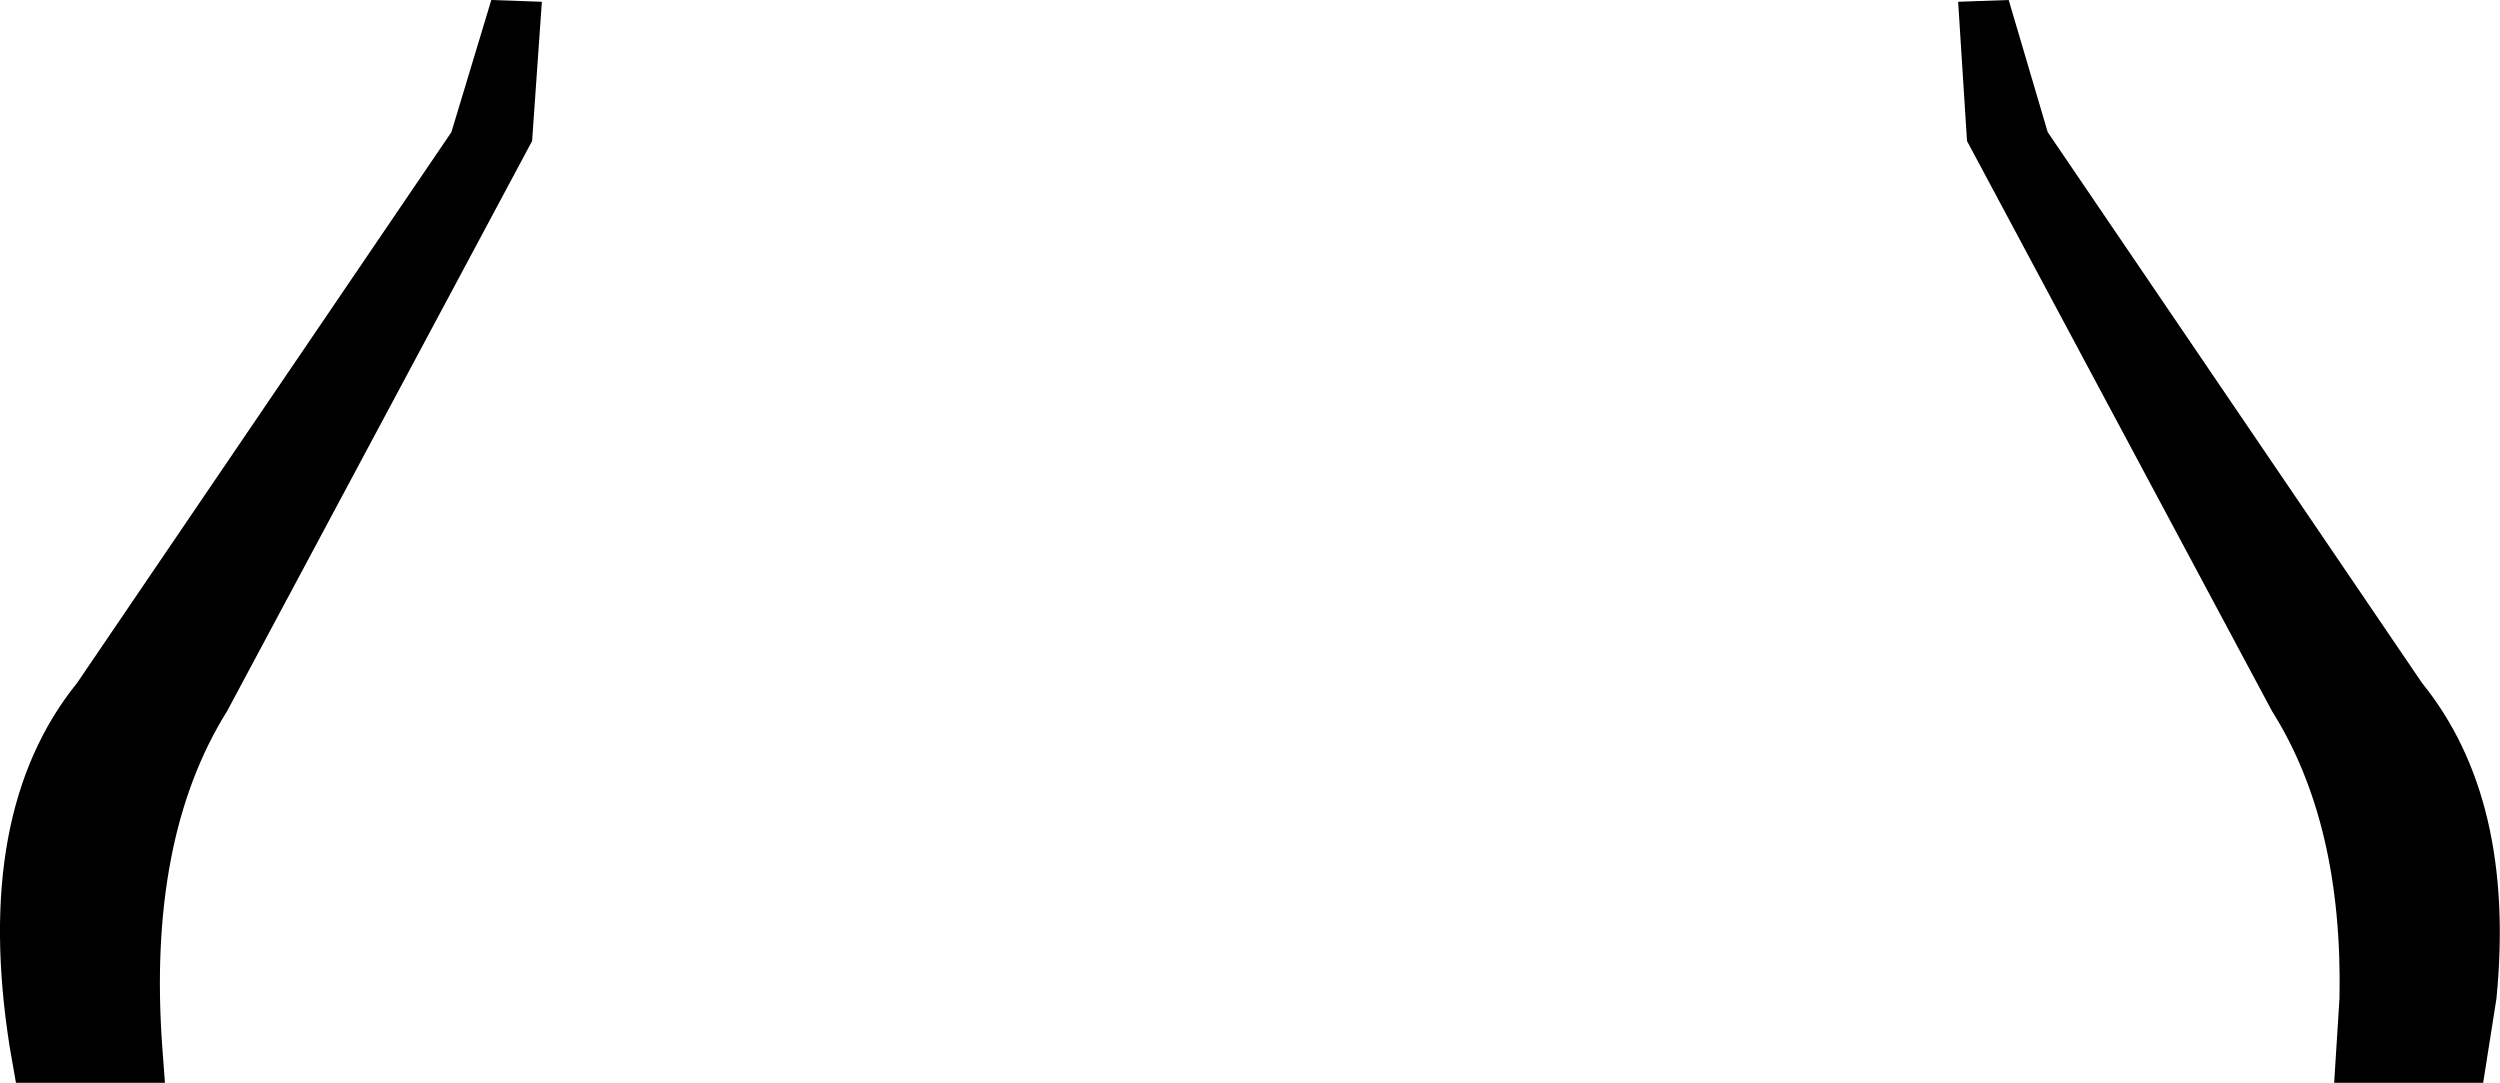 <?xml version="1.0" encoding="UTF-8" standalone="no"?>
<svg xmlns:xlink="http://www.w3.org/1999/xlink" height="61.05px" width="140.95px" xmlns="http://www.w3.org/2000/svg">
  <g transform="matrix(1.0, 0.0, 0.0, 1.0, -329.35, -498.95)">
    <path d="M359.9 499.05 L359.35 506.9 342.15 539.05 Q337.65 546.25 338.5 558.0 L338.65 560.0 330.25 560.0 329.9 558.0 Q327.8 544.75 333.7 537.45 L354.8 506.4 357.05 498.95 359.9 499.05 M439.75 499.05 L442.6 498.95 444.8 506.4 465.9 537.45 Q471.2 544.0 470.1 555.25 L469.35 560.0 460.95 560.0 461.25 555.25 Q461.45 545.4 457.45 539.05 L440.25 506.9 439.75 499.05" fill="#000000" fill-rule="evenodd" stroke="none"/>
  </g>
</svg>
